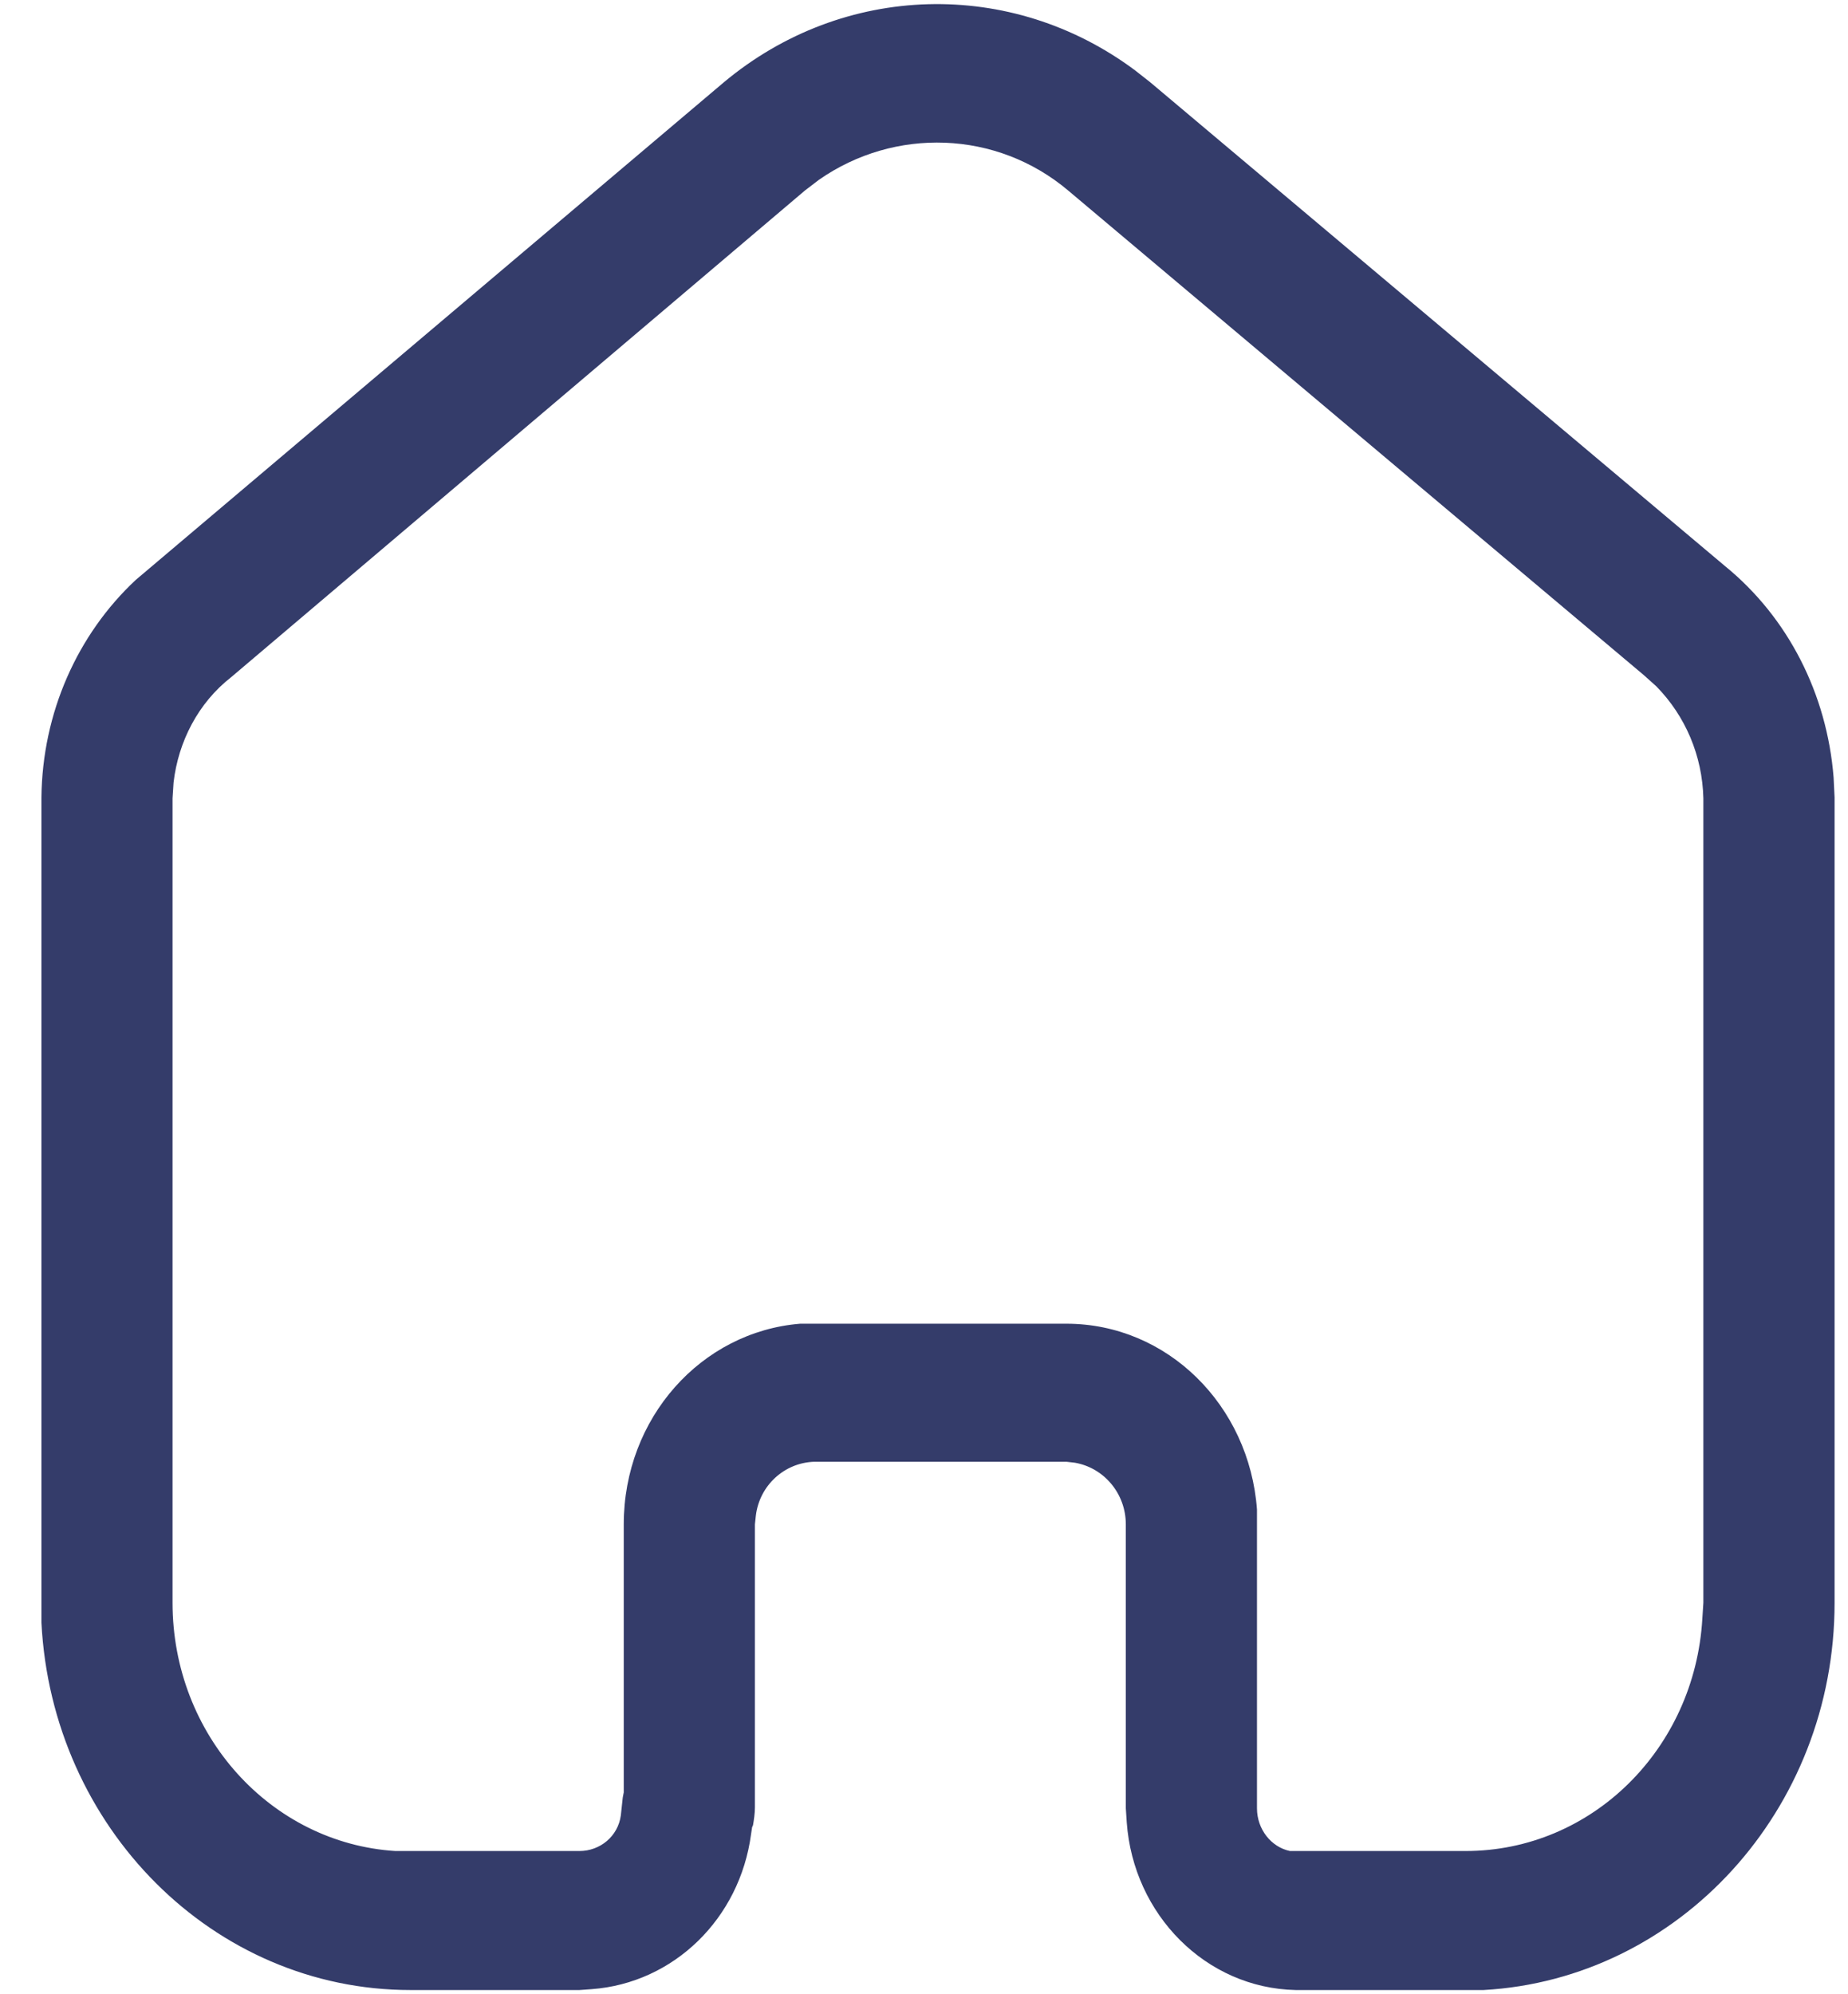 <svg width="38" height="41" viewBox="0 0 38 41" fill="none" xmlns="http://www.w3.org/2000/svg">
<path fill-rule="evenodd" clip-rule="evenodd" d="M35.471 11.638C36.771 12.697 37.568 14.271 37.704 15.984L37.724 16.395V32.951C37.724 37.218 34.52 40.689 30.505 40.913H26.643C24.797 40.874 23.305 39.364 23.169 37.465L23.15 37.177V31.34C23.15 30.705 22.701 30.176 22.102 30.072L21.927 30.052H16.744C16.125 30.072 15.62 30.541 15.543 31.154L15.523 31.34V37.159C15.523 37.279 15.502 37.422 15.484 37.524L15.465 37.567L15.444 37.708C15.213 39.445 13.854 40.77 12.166 40.895L11.914 40.913H8.44C4.384 40.913 1.066 37.567 0.852 33.359V16.395C0.87 14.657 1.59 13.044 2.793 11.921L14.883 1.693C17.347 -0.367 20.802 -0.449 23.342 1.448L23.654 1.693L35.471 11.638ZM35.005 33.277L35.026 32.951V16.413C35.005 15.537 34.657 14.719 34.056 14.108L33.804 13.882L21.966 3.918C20.491 2.673 18.395 2.614 16.843 3.694L16.55 3.918L4.751 13.924C4.074 14.453 3.666 15.249 3.569 16.087L3.548 16.413V32.951C3.548 35.666 5.566 37.892 8.129 38.055H11.914C12.341 38.055 12.709 37.751 12.766 37.322L12.806 36.954L12.826 36.85V31.34C12.826 29.155 14.417 27.379 16.455 27.214H21.927C24.002 27.214 25.69 28.89 25.847 31.034V37.177C25.847 37.606 26.138 37.975 26.526 38.055H30.134C32.734 38.055 34.849 35.954 35.005 33.277Z" fill="#343C6A"/>
</svg>
